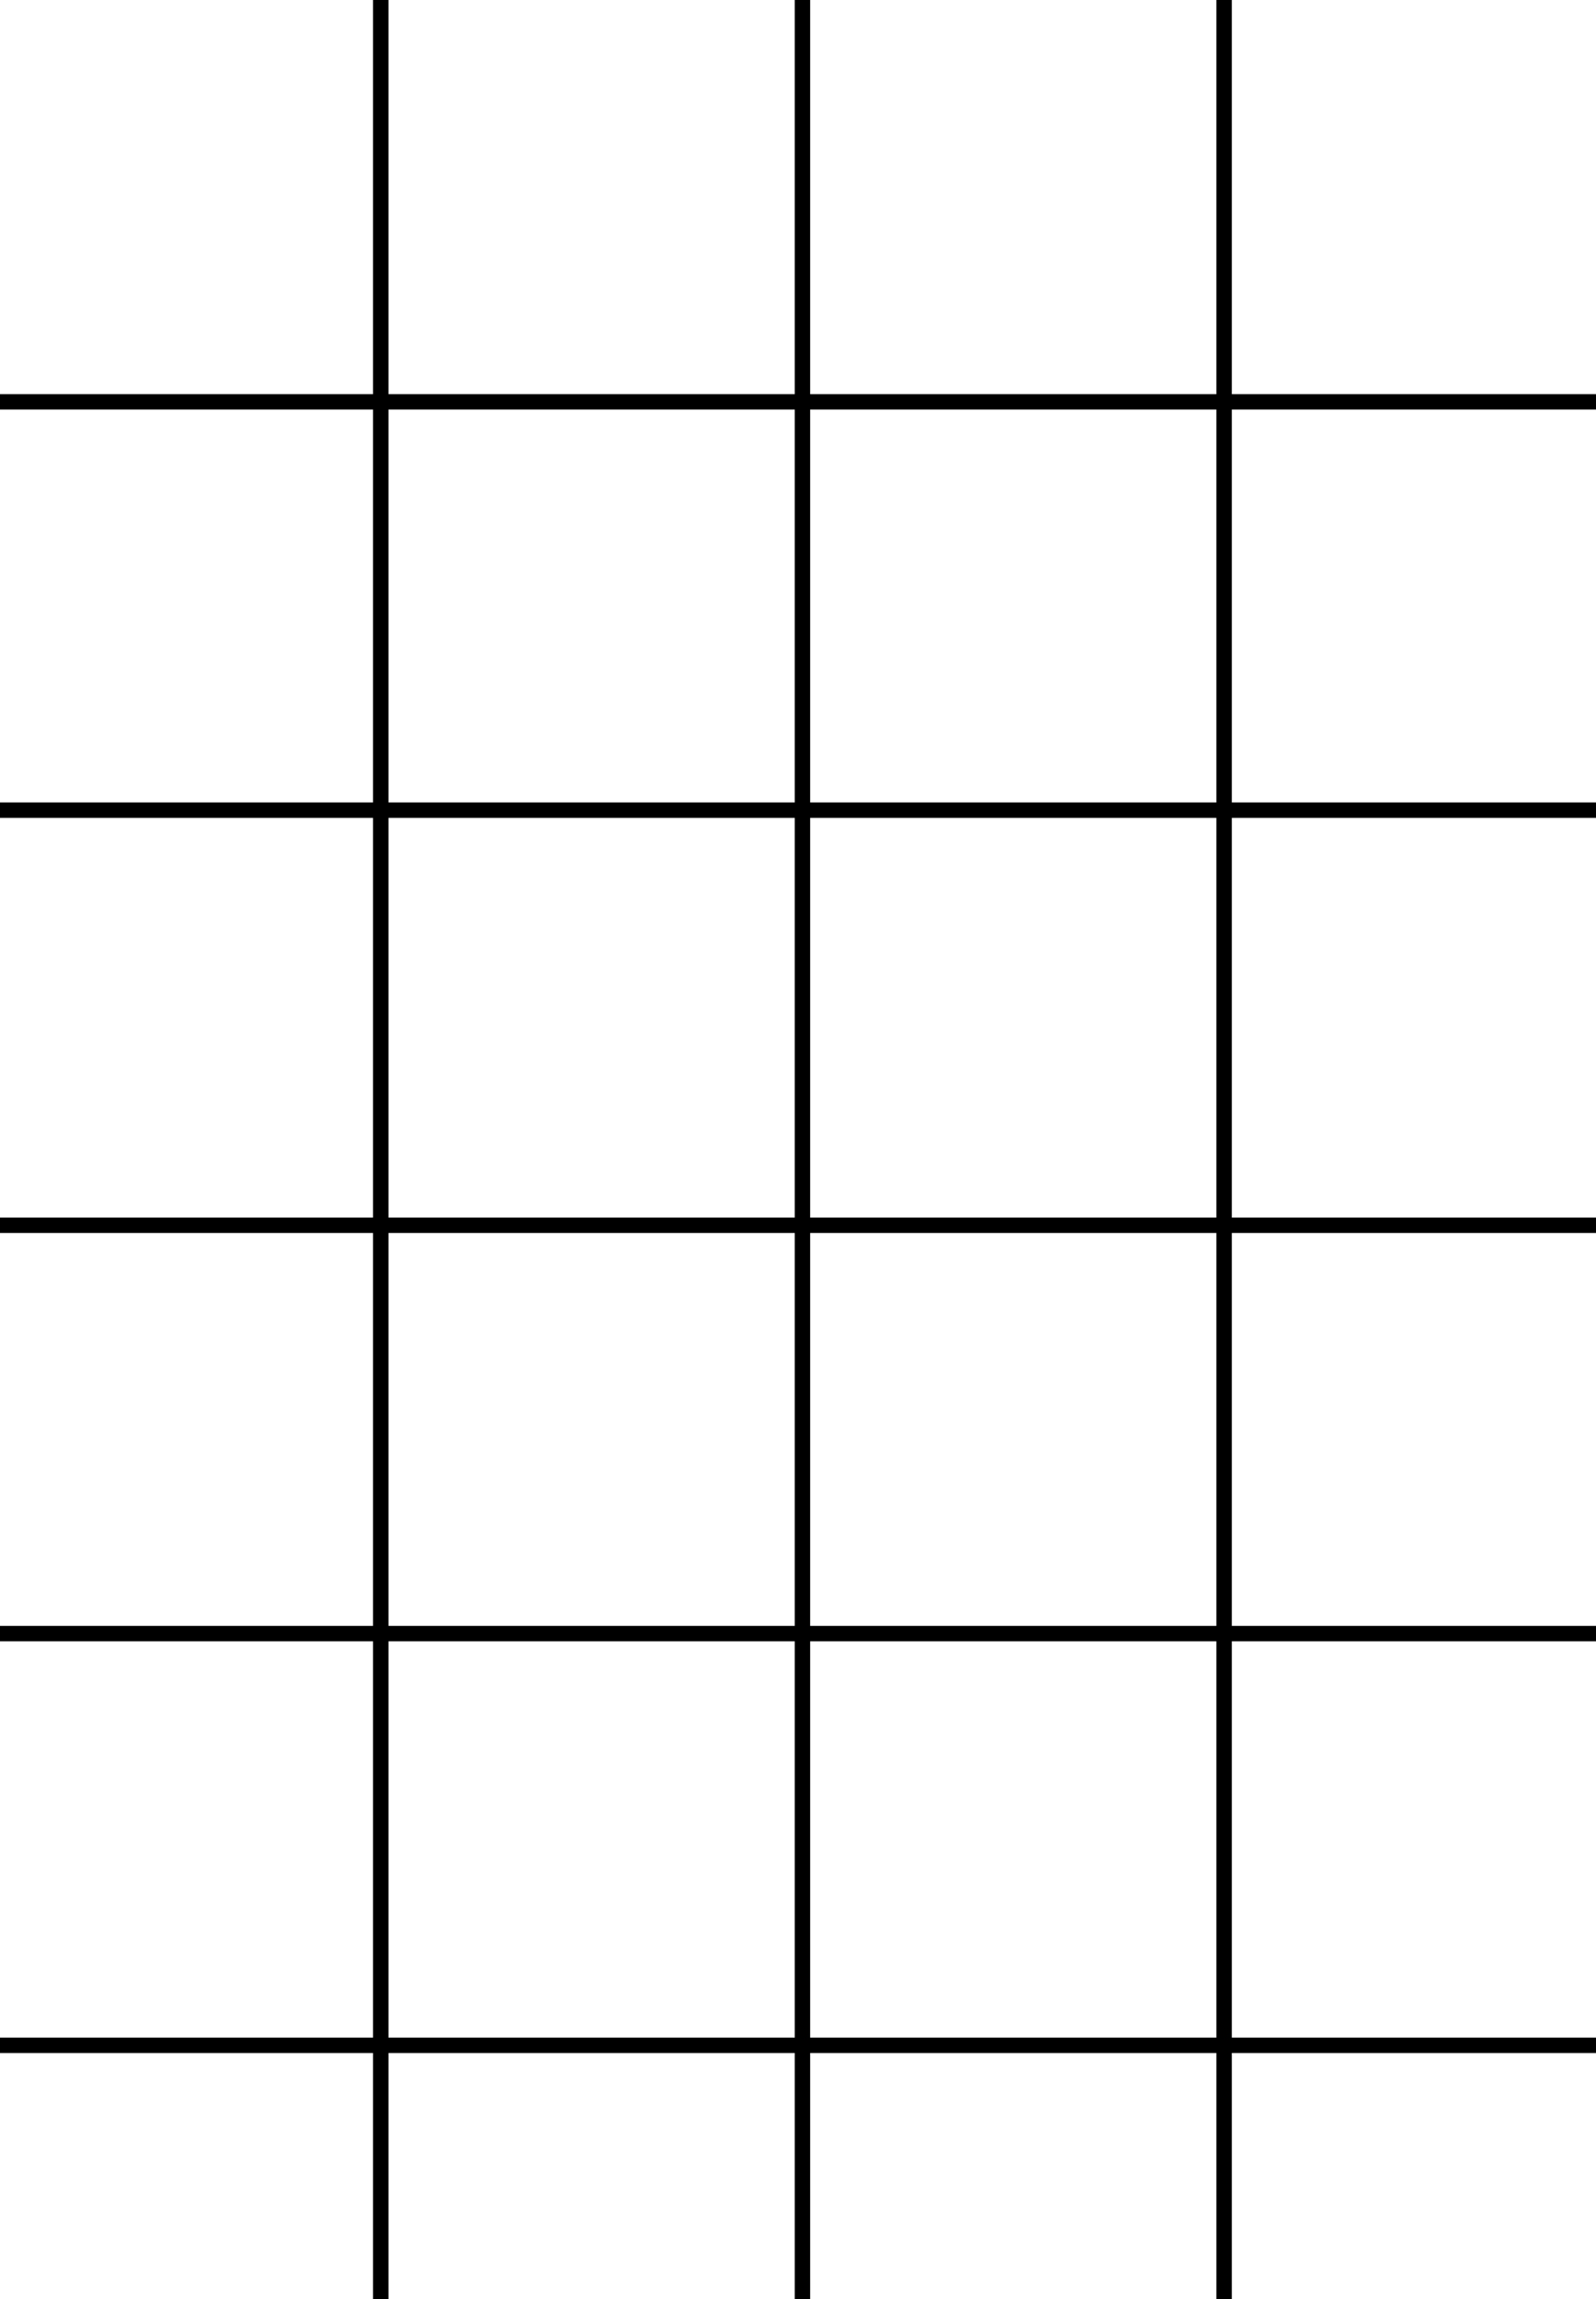 <svg width="414" height="596" viewBox="0 0 414 596" fill="none" xmlns="http://www.w3.org/2000/svg">
<g clip-path="url(#clip0_791_10894)">
<line x1="98.769" y1="-1.437" x2="98.769" y2="1162.93" stroke="black" stroke-width="4"/>
<line x1="208.154" y1="-1.437" x2="208.154" y2="1162.05" stroke="black" stroke-width="4"/>
<line x1="317.531" y1="-1.437" x2="317.531" y2="1162.05" stroke="black" stroke-width="4"/>
<line x1="-7.314" y1="104.177" x2="419.619" y2="104.177" stroke="black" stroke-width="4"/>
<line x1="-7.314" y1="210.029" x2="419.619" y2="210.029" stroke="black" stroke-width="4"/>
<line x1="-7.314" y1="317.646" x2="419.619" y2="317.646" stroke="black" stroke-width="4"/>
<line x1="-7.314" y1="423.496" x2="419.619" y2="423.496" stroke="black" stroke-width="4"/>
<line x1="-7.314" y1="530.229" x2="419.619" y2="530.229" stroke="black" stroke-width="4"/>
</g>
<defs>
<clipPath id="clip0_791_10894">
<rect width="414" height="596" fill="white"/>
</clipPath>
</defs>
</svg>
